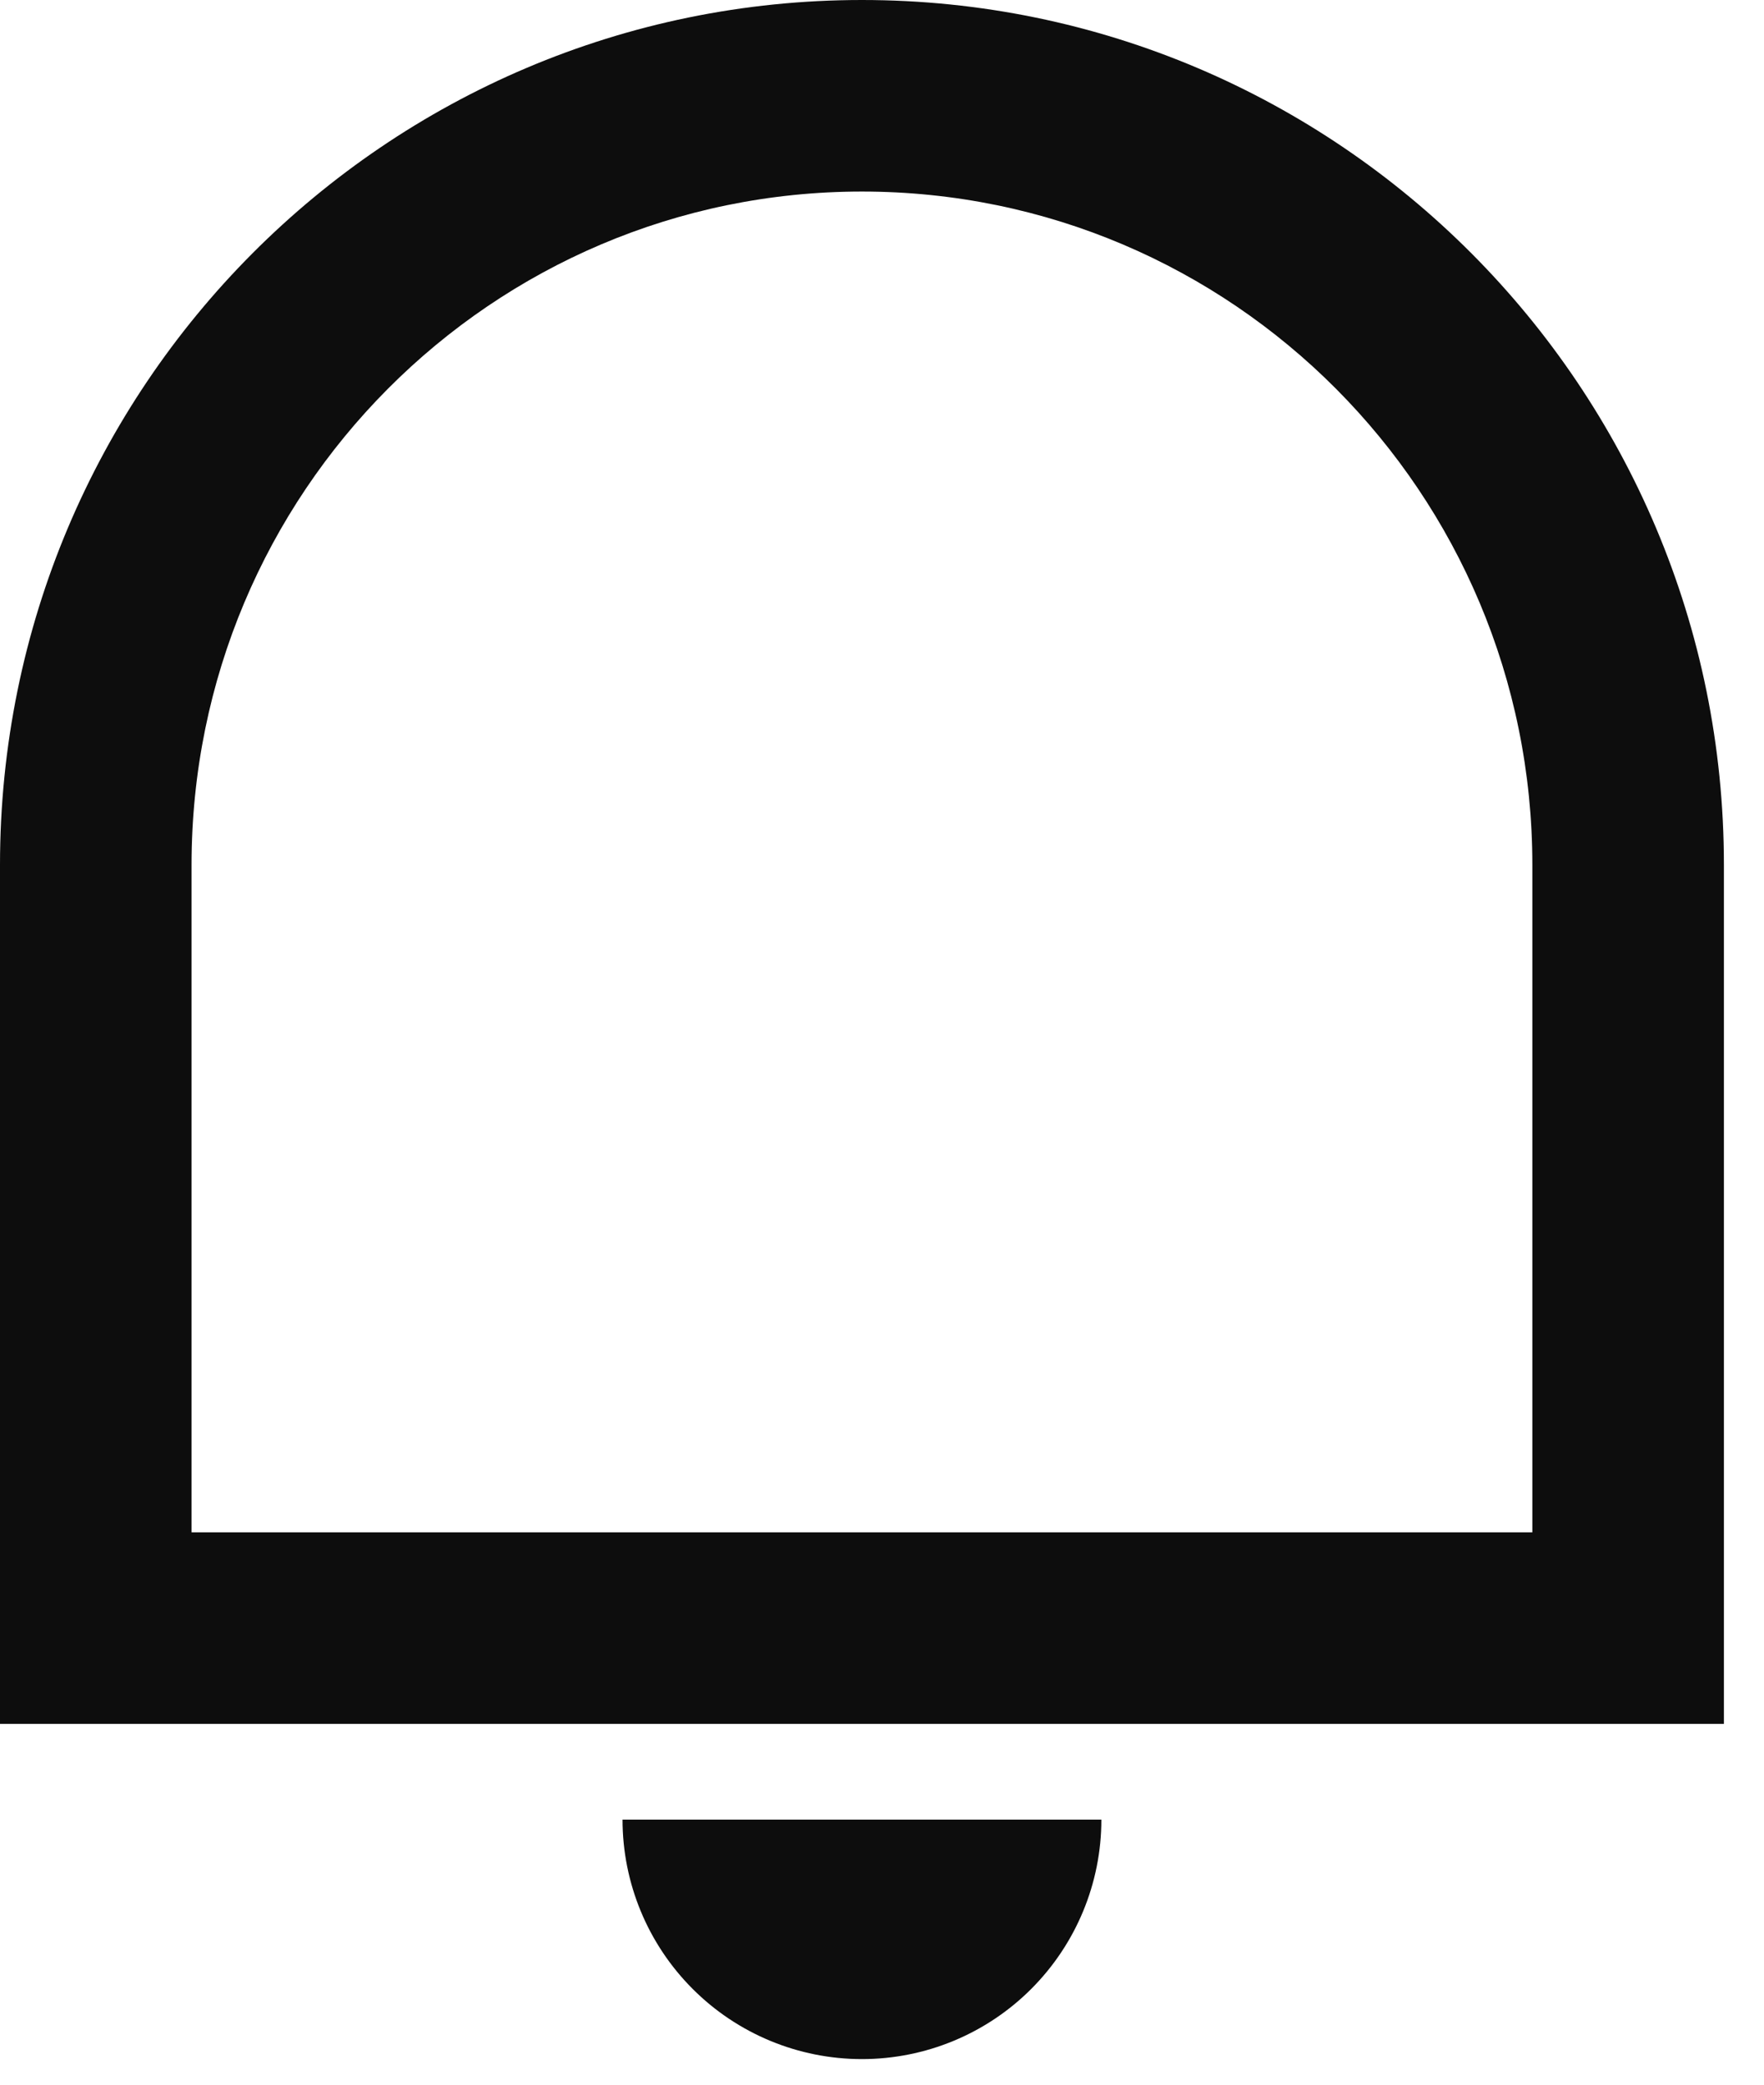<svg width="22" height="26" viewBox="0 0 22 26" fill="none" xmlns="http://www.w3.org/2000/svg">
<path d="M2.389 19.111H19.111V10.787C19.111 6.149 15.368 2.389 10.75 2.389C6.132 2.389 2.389 6.149 2.389 10.787V19.111ZM10.75 0C16.686 0 21.5 4.829 21.5 10.787V21.5H0V10.787C0 4.829 4.814 0 10.75 0ZM7.764 22.694H13.736C13.736 23.486 13.421 24.246 12.861 24.806C12.302 25.366 11.542 25.681 10.75 25.681C9.958 25.681 9.198 25.366 8.639 24.806C8.079 24.246 7.764 23.486 7.764 22.694Z" fill="#0D0D0D"/>
</svg>
